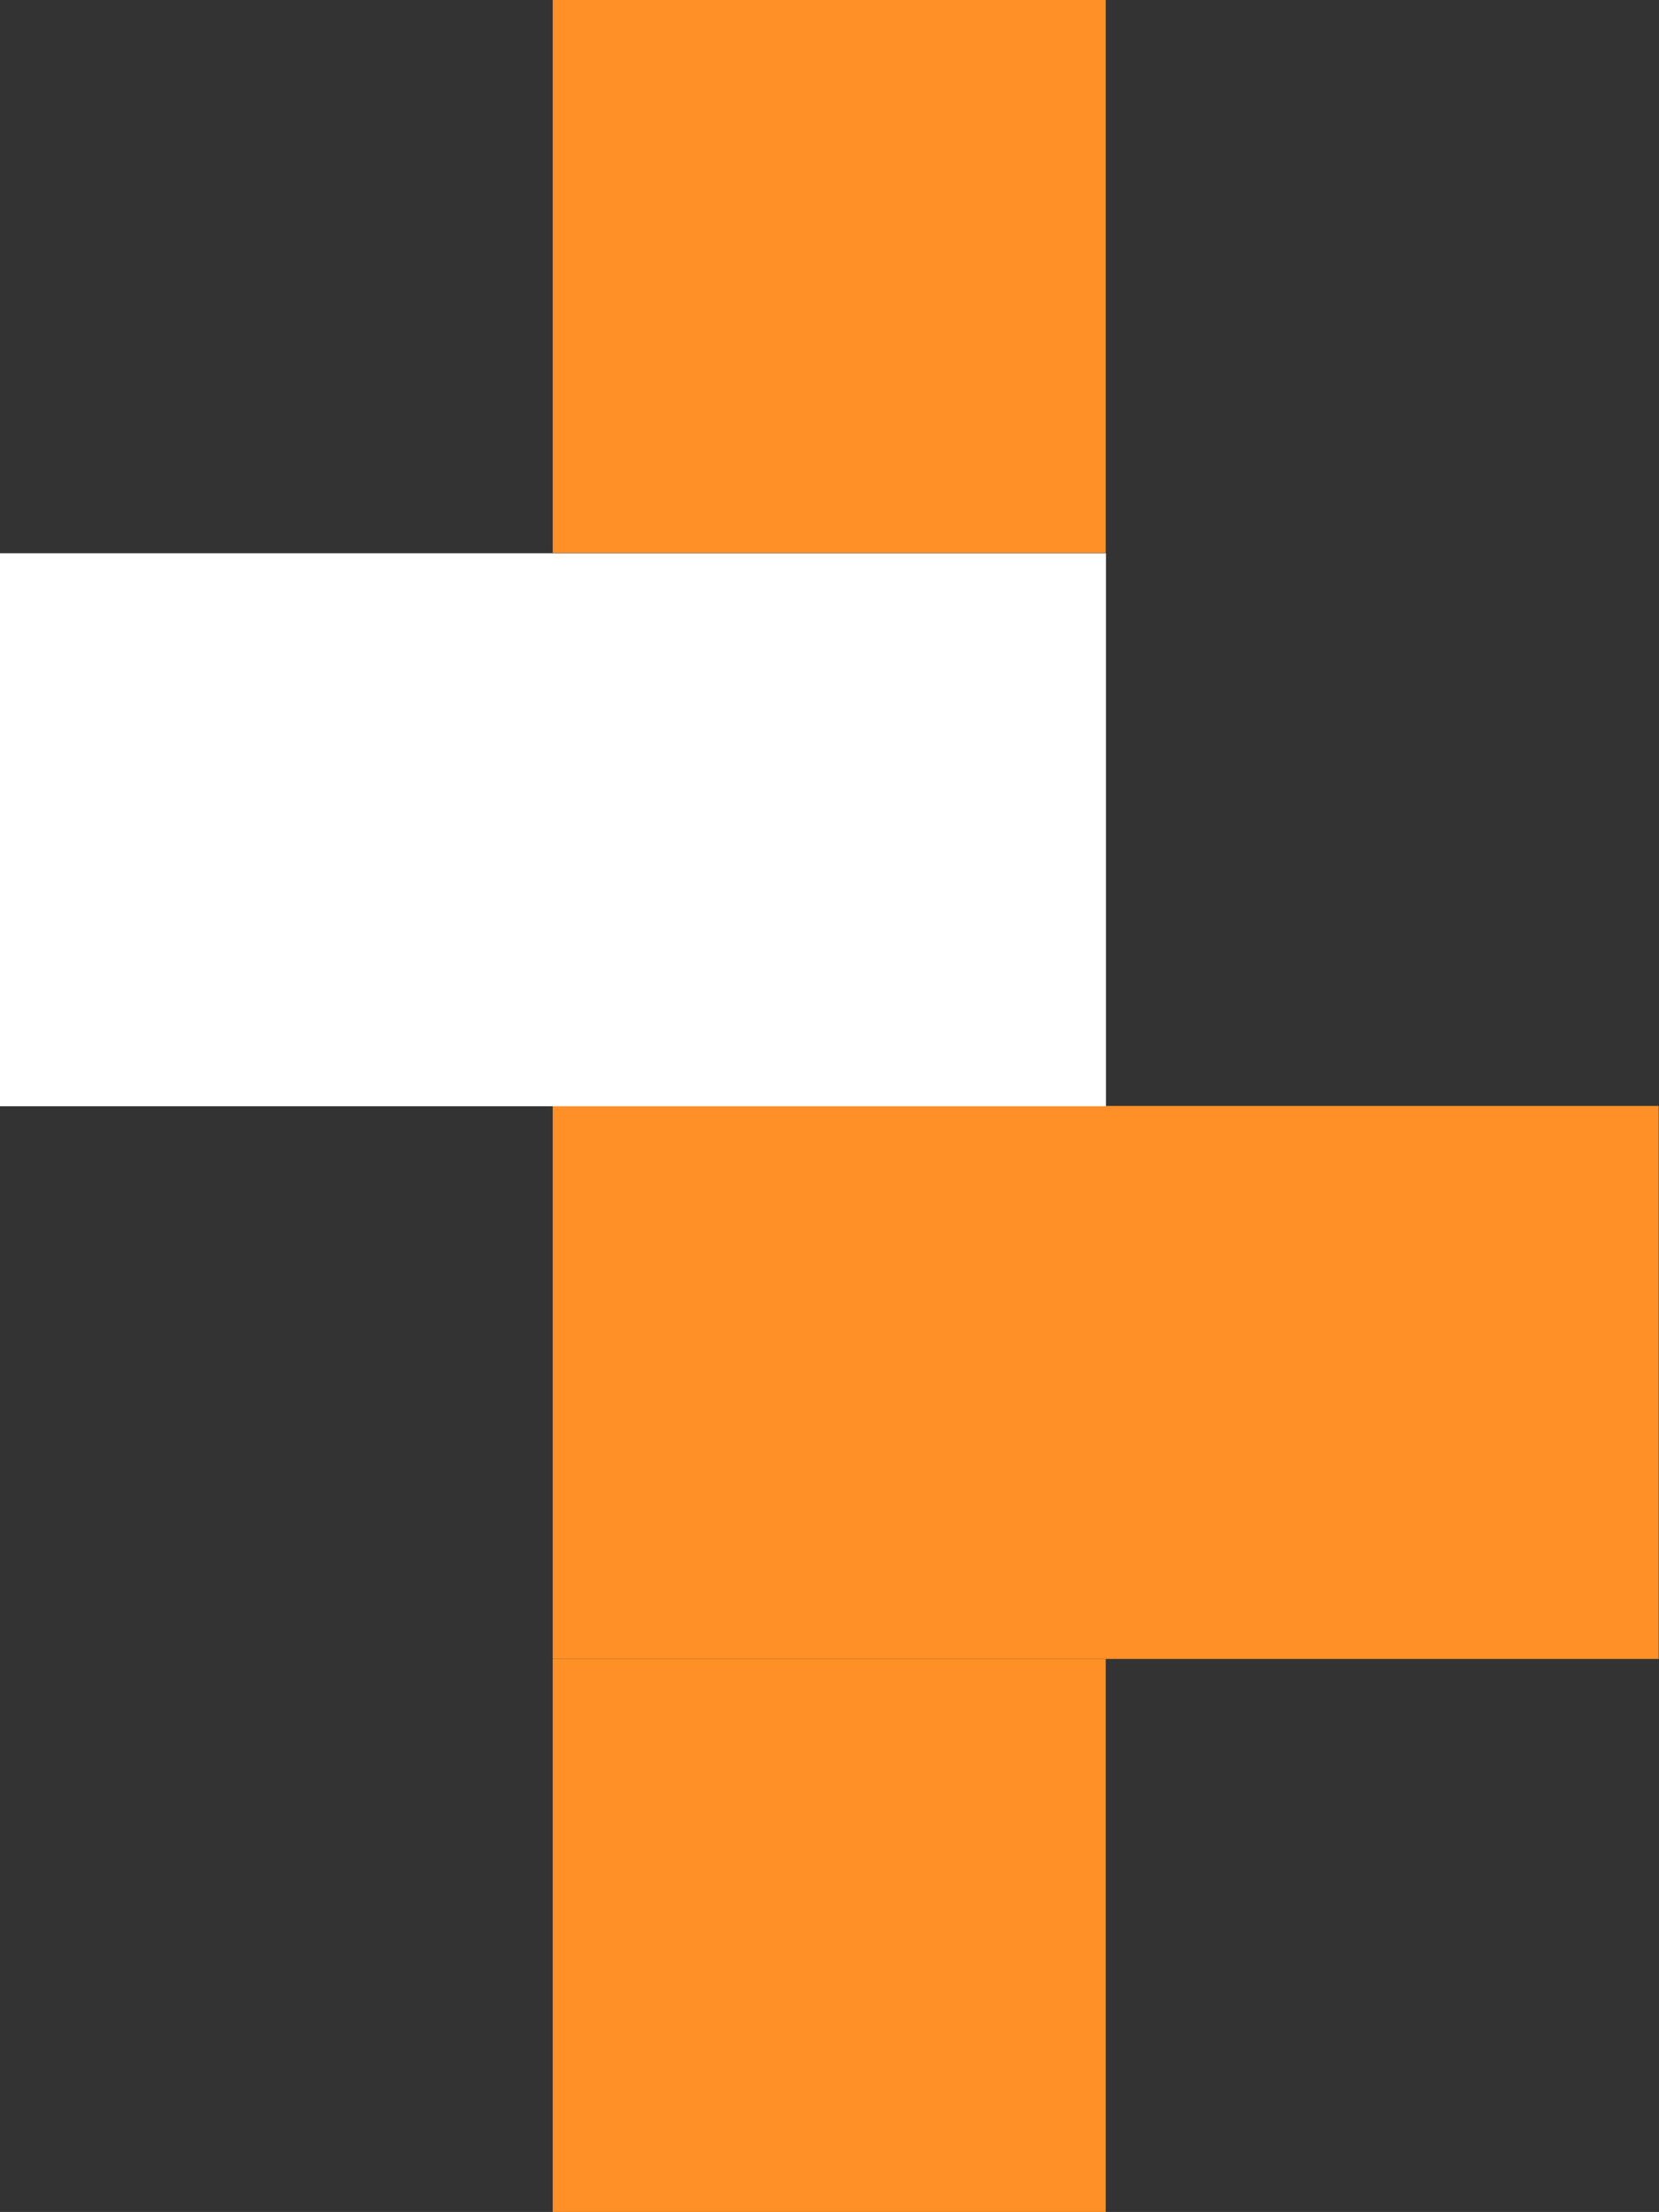 <svg xmlns="http://www.w3.org/2000/svg" width="21.26" height="28.343" viewBox="0 0 21.26 28.343">
  <rect x="0" y="0" width="21.26" height="28.343" fill="#333333" stroke="none"/>
  <g id="pv_sec3_2" transform="translate(-1166.217 -1167.907)">
    <path id="Caminho_337" data-name="Caminho 337" d="M221.3-674.648h7.087v7.086H221.3Z" transform="translate(952 1863.812)" fill="#ff9027"/>
    <path id="Caminho_341" data-name="Caminho 341" d="M221.3-681.734h14.173v7.086H221.3Z" transform="translate(952 1863.812)" fill="#ff9027"/>
    <path id="Caminho_342" data-name="Caminho 342" d="M214.217-681.73H228.39v-7.086H214.217Z" transform="translate(952 1863.812)" fill="#fff"/>
    <path id="Caminho_343" data-name="Caminho 343" d="M221.3-688.82h7.087v-7.085H221.3Z" transform="translate(952 1863.812)" fill="#ff9027"/>
  </g>
</svg>
